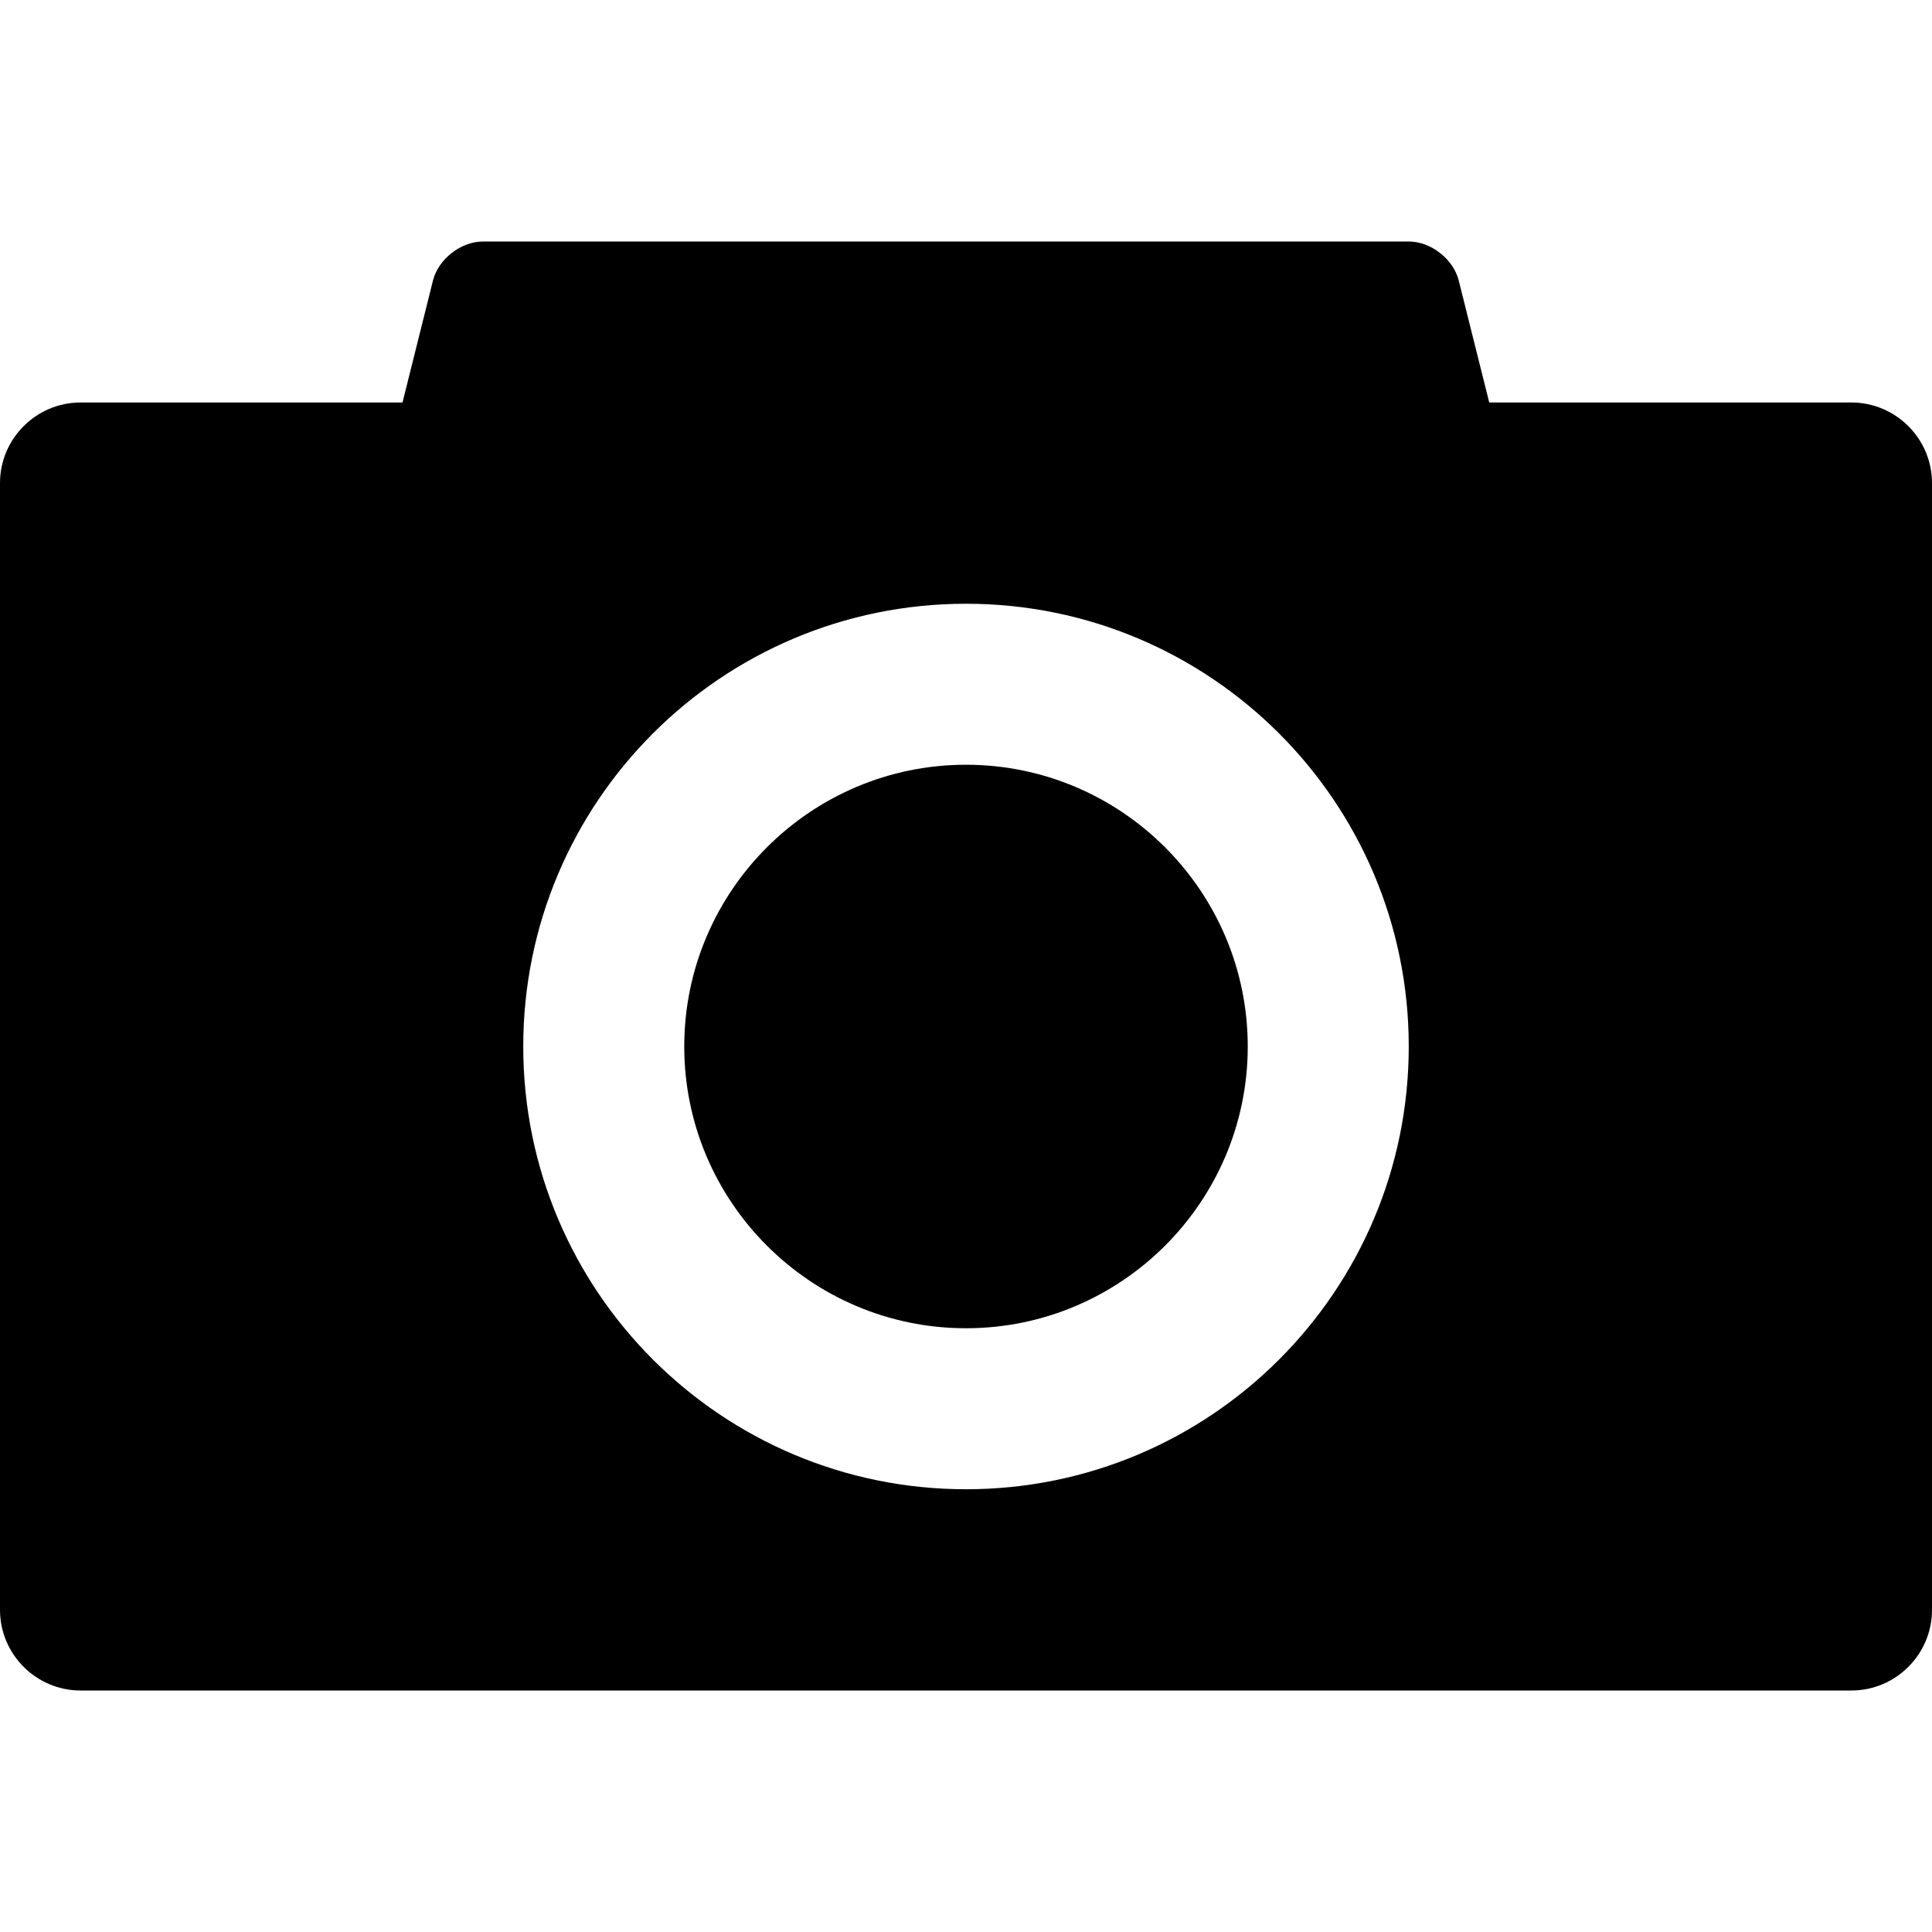 <?xml version="1.0" encoding="utf-8"?>
<!-- Generator: Adobe Illustrator 16.0.0, SVG Export Plug-In . SVG Version: 6.00 Build 0)  -->
<!DOCTYPE svg PUBLIC "-//W3C//DTD SVG 1.1//EN" "http://www.w3.org/Graphics/SVG/1.1/DTD/svg11.dtd">
<svg version="1.1" id="Layer_1" xmlns="http://www.w3.org/2000/svg" xmlns:xlink="http://www.w3.org/1999/xlink" x="0px" y="0px"
	 width="48px" height="48px" viewBox="0 0 48 48" enable-background="new 0 0 48 48" xml:space="preserve">
<g>
	<path  d="M24,19c-3.86,0-7,3.141-7,7s3.14,7,7,7c3.859,0,7-3.141,7-7S27.859,19,24,19z"/>
	<path  d="M46,10h-9l-0.758-3.03C36.109,6.437,35.55,6,35,6H12c-0.55,0-1.109,0.437-1.243,0.97L10,10H2
		c-1.1,0-2,0.9-2,2v28c0,1.1,0.9,2,2,2h44c1.1,0,2-0.9,2-2V12C48,10.9,47.1,10,46,10z M24,37c-6.075,0-11-4.925-11-11
		s4.925-11,11-11s11,4.925,11,11S30.075,37,24,37z"/>
</g>
</svg>
